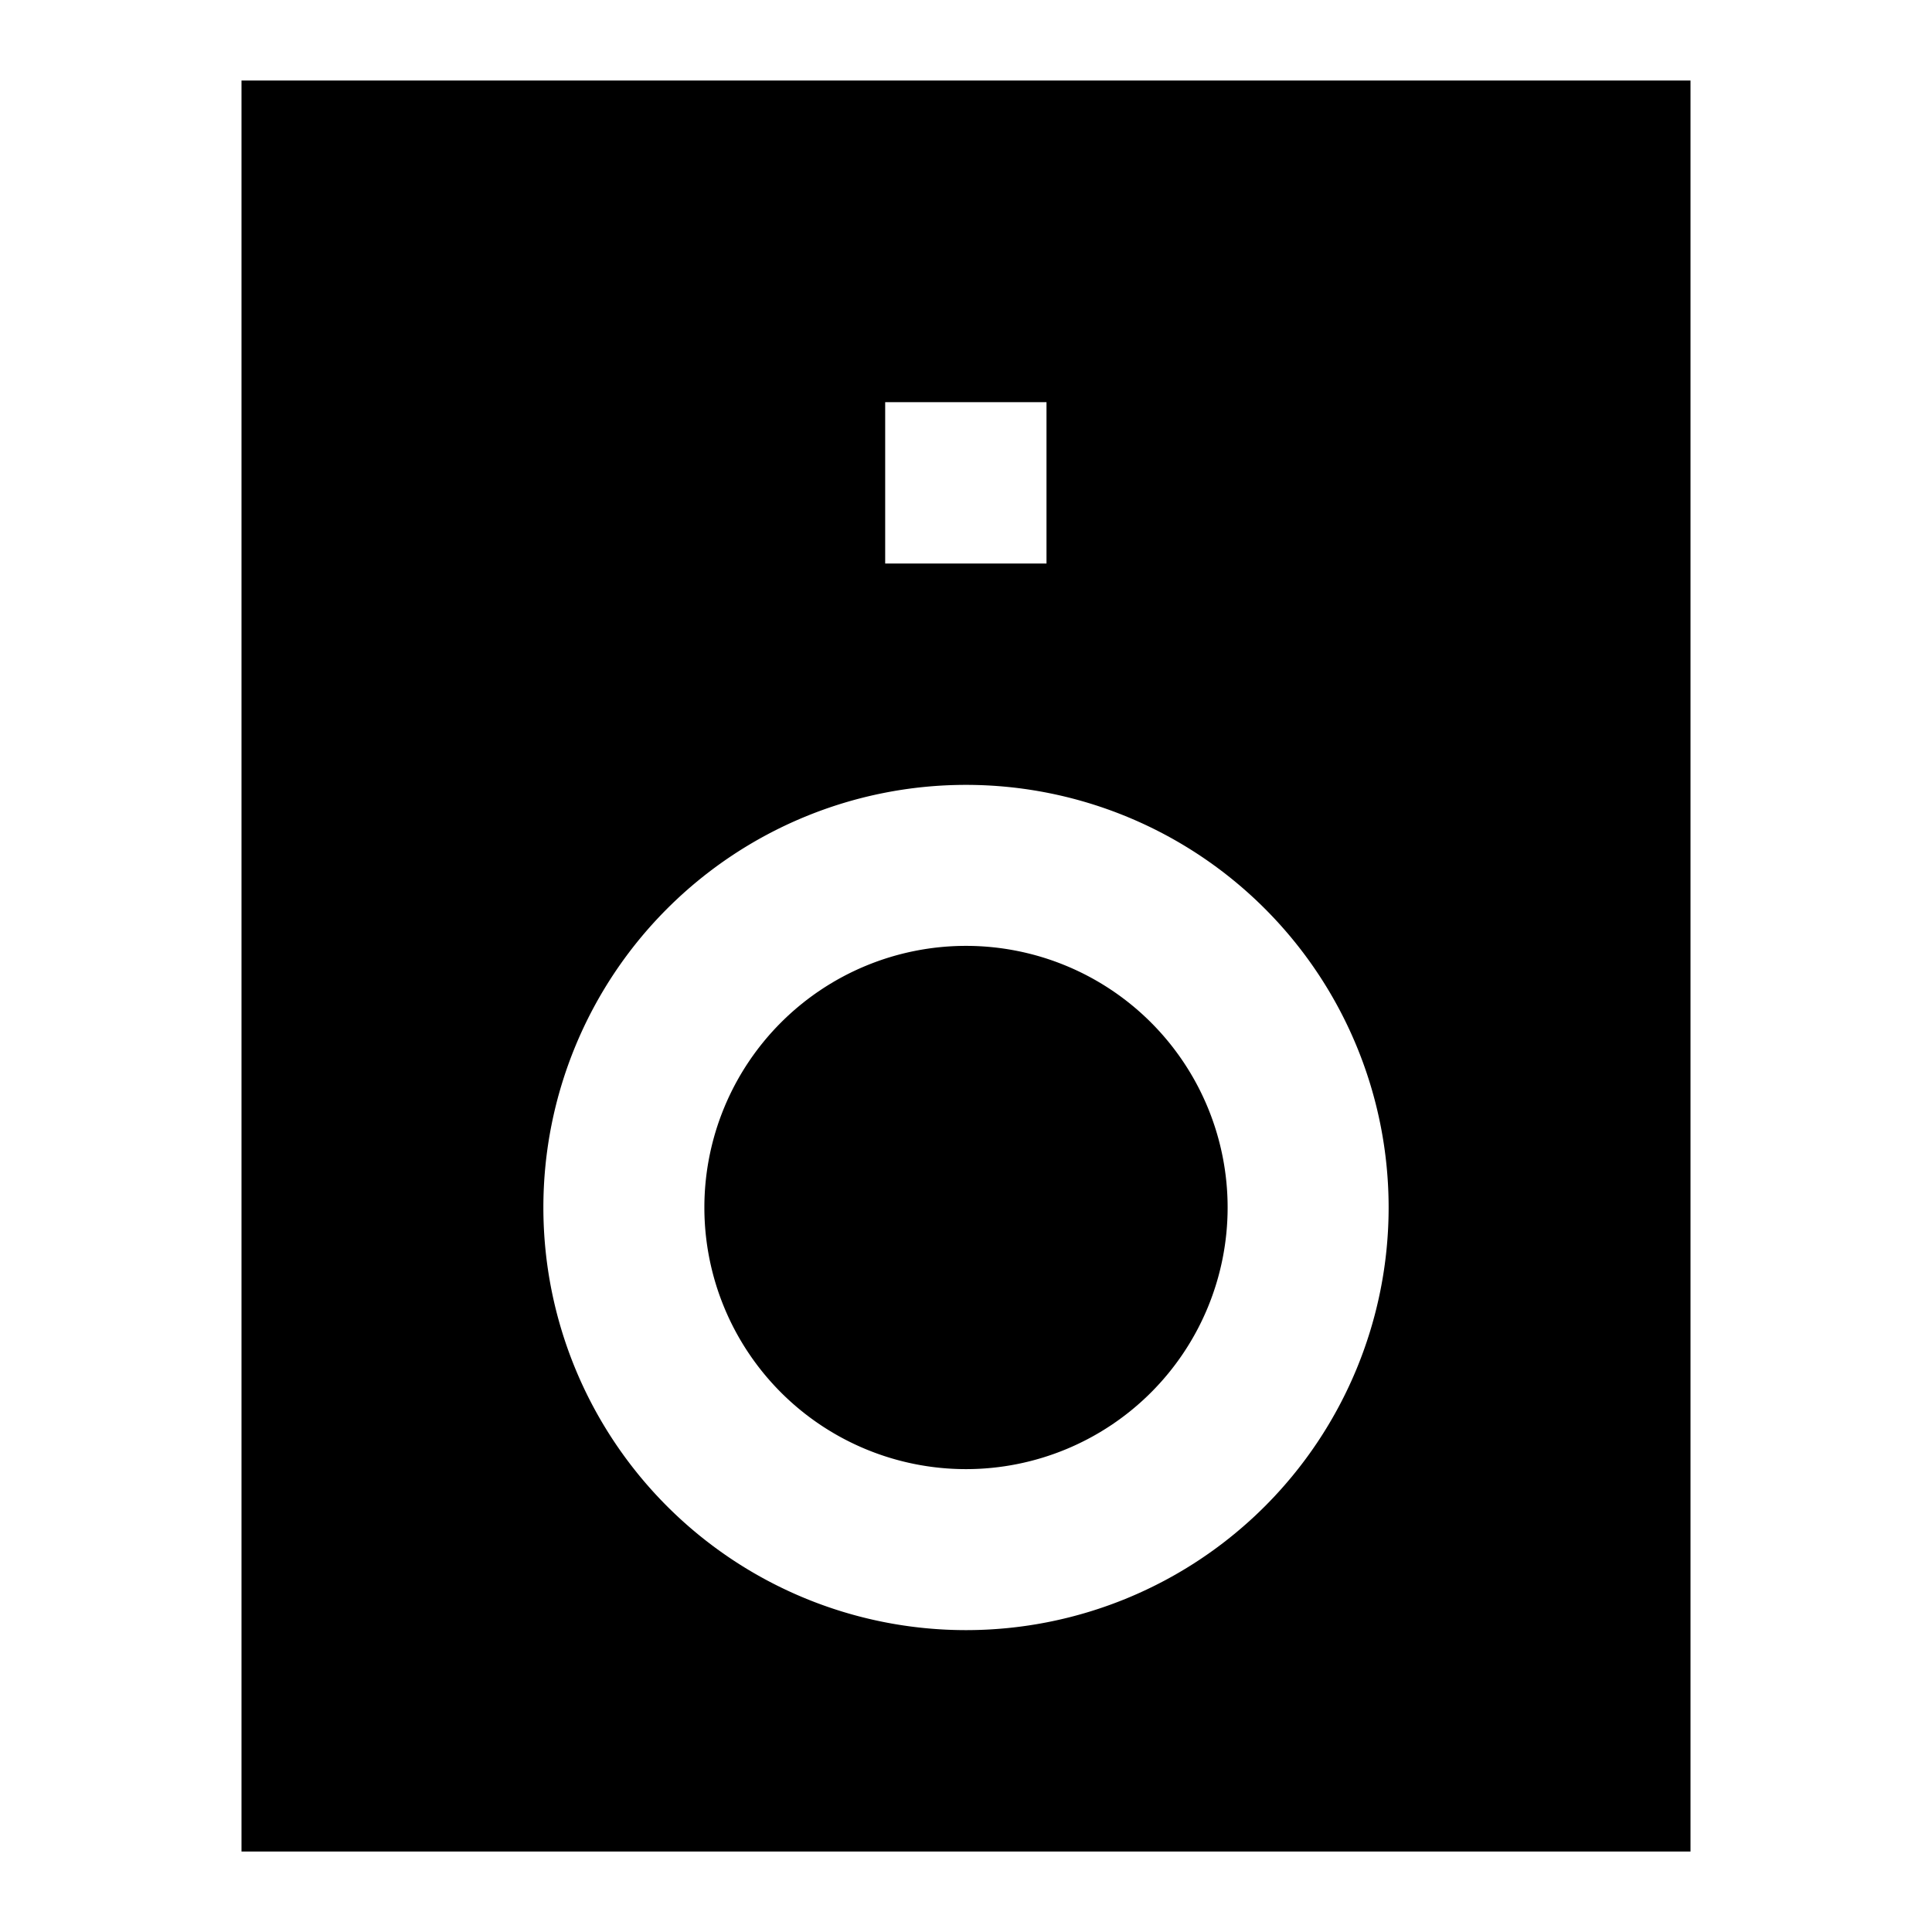 <svg xmlns="http://www.w3.org/2000/svg" width="3em" height="3em" viewBox="0 0 24 24"><path fill="currentColor" d="M8.75 15a3.25 3.25 0 1 1 6.5 0a3.25 3.25 0 0 1-6.5 0"/><path fill="currentColor" d="M21 1H3v22h18zm-9 8.75a5.25 5.25 0 1 1 0 10.5a5.25 5.25 0 0 1 0-10.5m-1.004-4.754H13V7h-2.004z"/></svg>